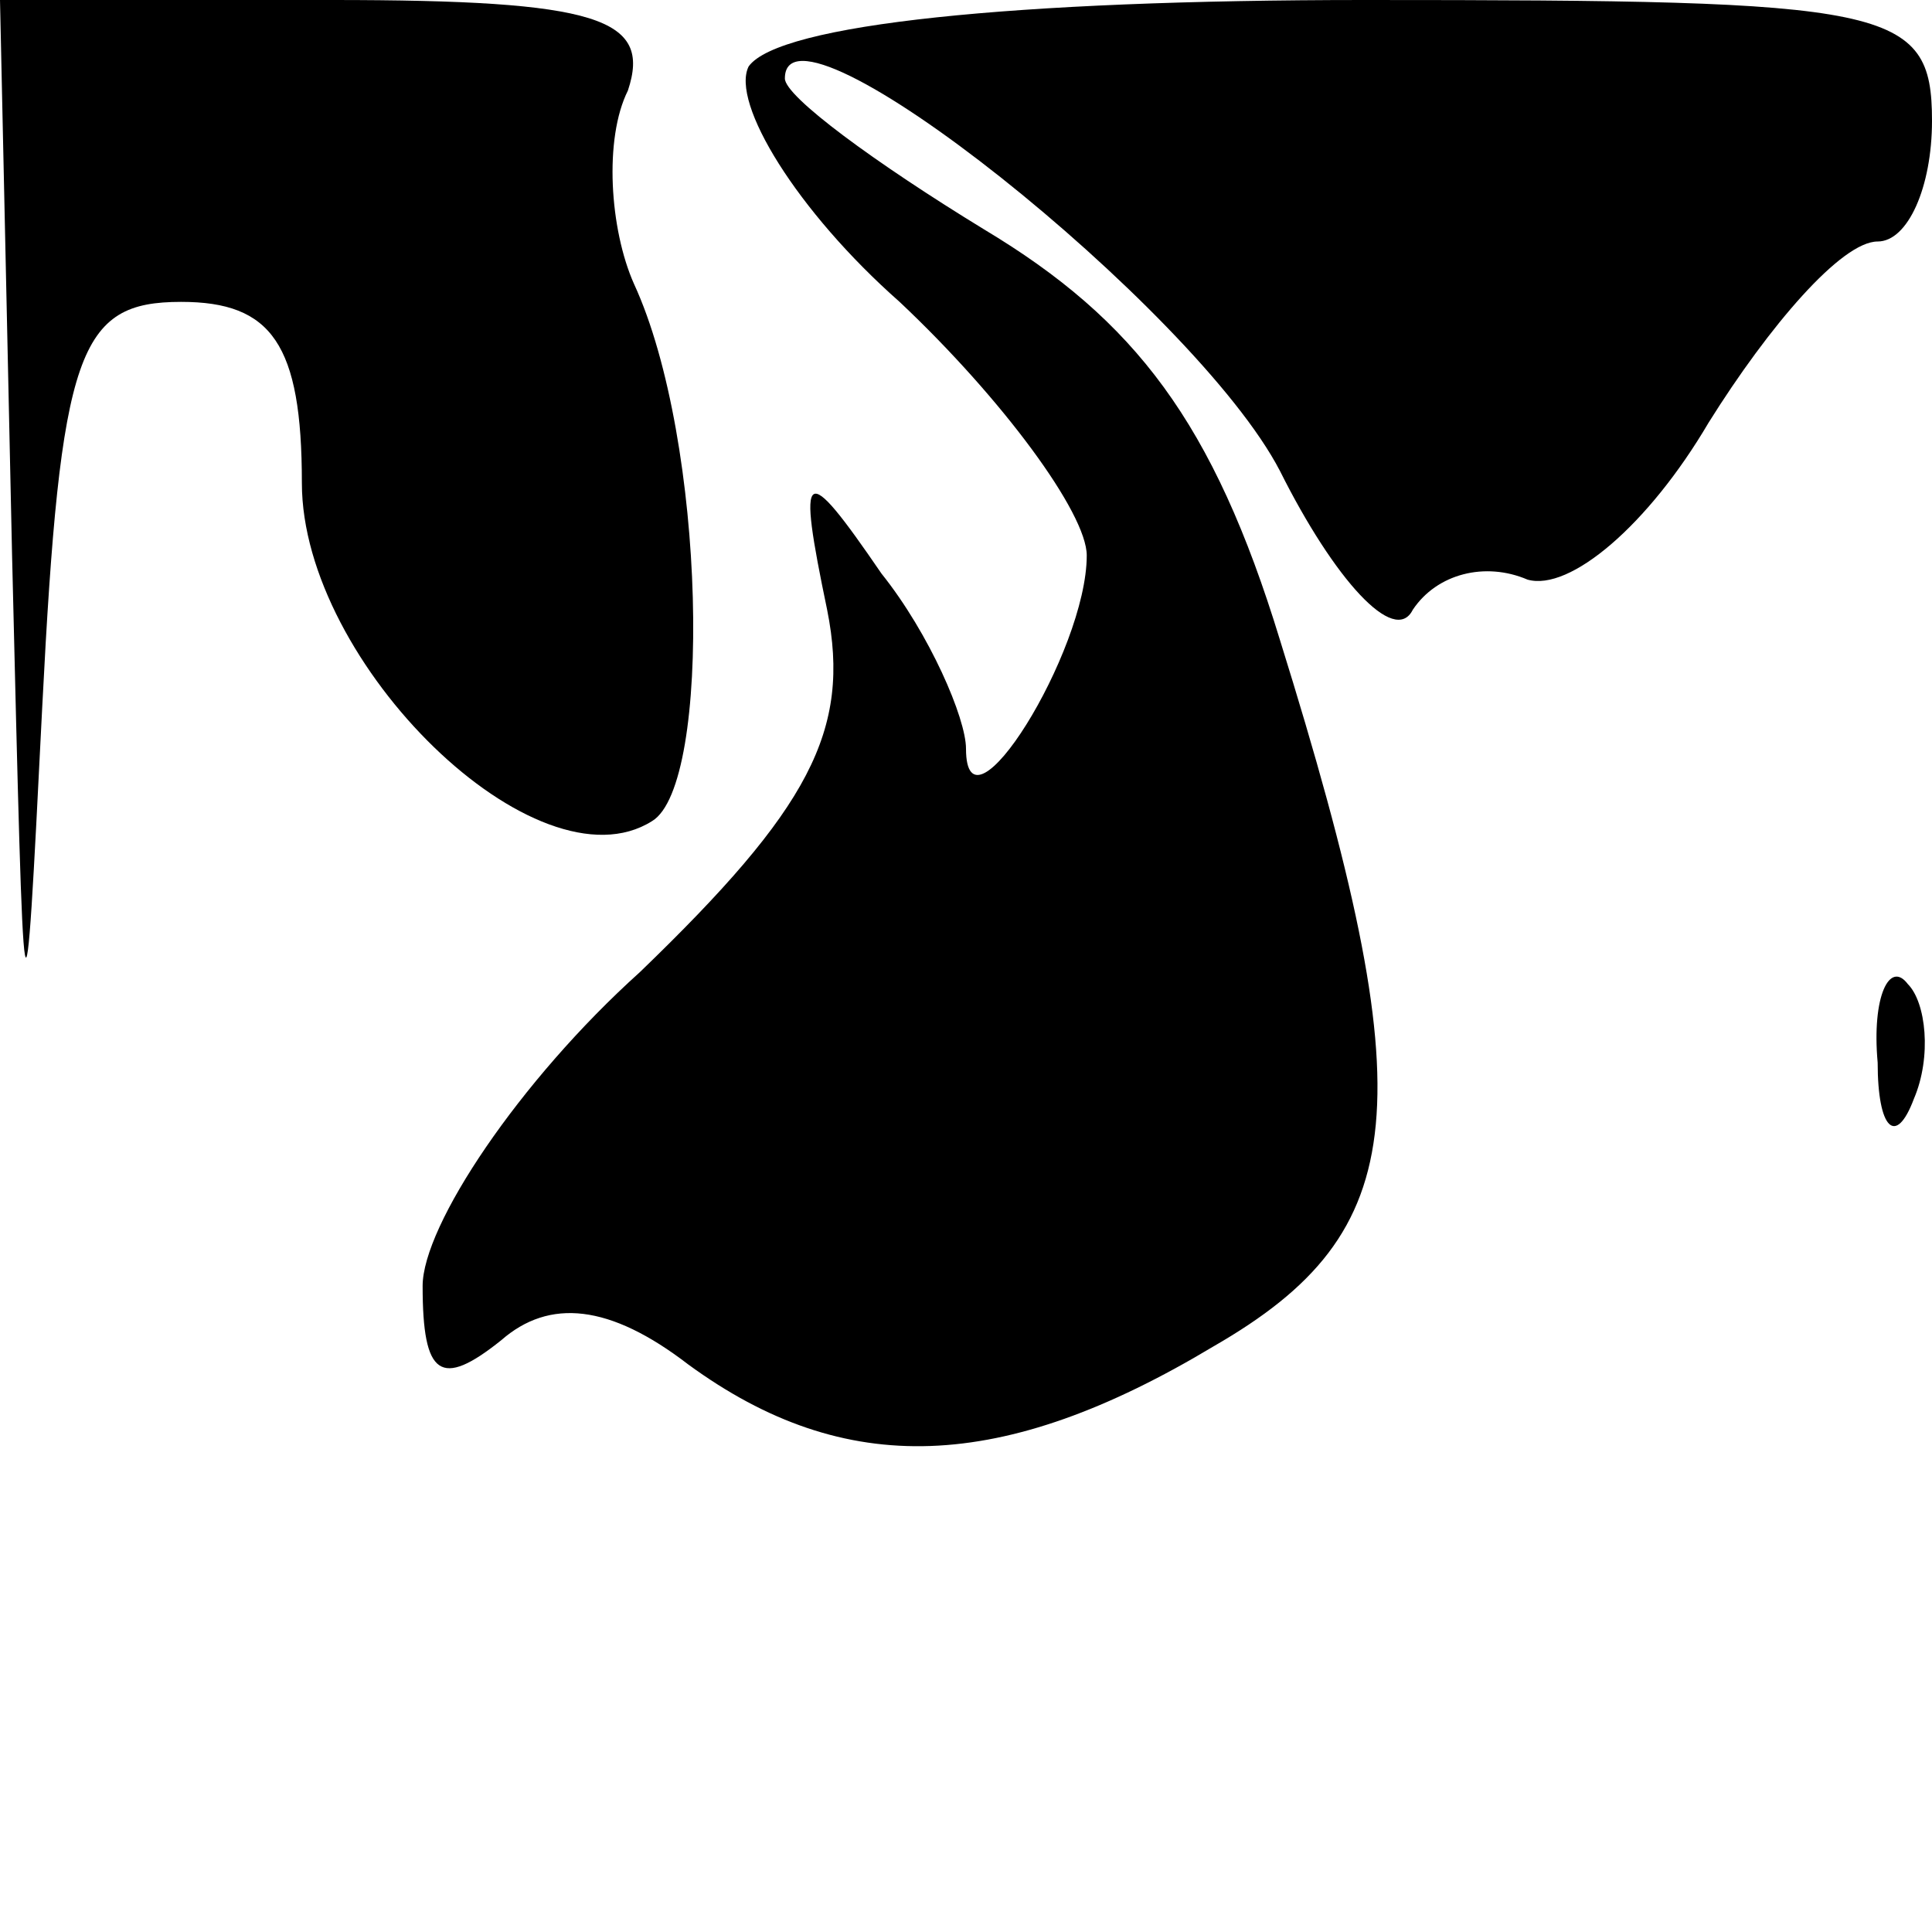 <?xml version="1.0" standalone="no"?>
<!DOCTYPE svg PUBLIC "-//W3C//DTD SVG 20010904//EN"
 "http://www.w3.org/TR/2001/REC-SVG-20010904/DTD/svg10.dtd">
<svg version="1.0" xmlns="http://www.w3.org/2000/svg"
 width="32pt" height="32pt" viewBox="0 0 32 32"
 preserveAspectRatio="xMidYMid meet">
<g transform="translate(0,32) scale(0.1,-0.1)"
fill="#000000" stroke="none">
<path fill="#000000" stroke="none" d="M2 228 c2 -83 2 -85 5 -25 3 59 6 67
23 67 15 0 20 -7 20 -30 0 -30 39 -68 58 -56 10 6 9 63 -3 89 -4 9 -5 24 -1
32 4 12 -5 15 -49 15 l-55 0 2 -92z"/>
<path fill="#000000" stroke="none" d="M124 309 c-3 -6 8 -24 25 -39 17 -16
31 -35 31 -42 0 -16 -20 -48 -20 -32 0 5 -6 19 -14 29 -13 19 -14 18 -9 -6 4
-20 -3 -33 -31 -60 -20 -18 -36 -42 -36 -52 0 -15 3 -17 13 -9 8 7 18 6 31 -4
26 -19 52 -18 87 3 33 19 35 40 11 117 -11 36 -24 53 -49 68 -18 11 -33 22
-33 25 0 16 68 -38 82 -65 9 -18 19 -29 22 -23 4 6 12 8 19 5 7 -2 20 9 30 26
10 16 22 30 28 30 5 0 9 9 9 20 0 19 -7 20 -94 20 -58 0 -97 -4 -102 -11z"/>
<path fill="#000000" stroke="none" d="M311 144 c0 -11 3 -14 6 -6 3 7 2 16
-1 19 -3 4 -6 -2 -5 -13z"/>
</g>
</svg>
